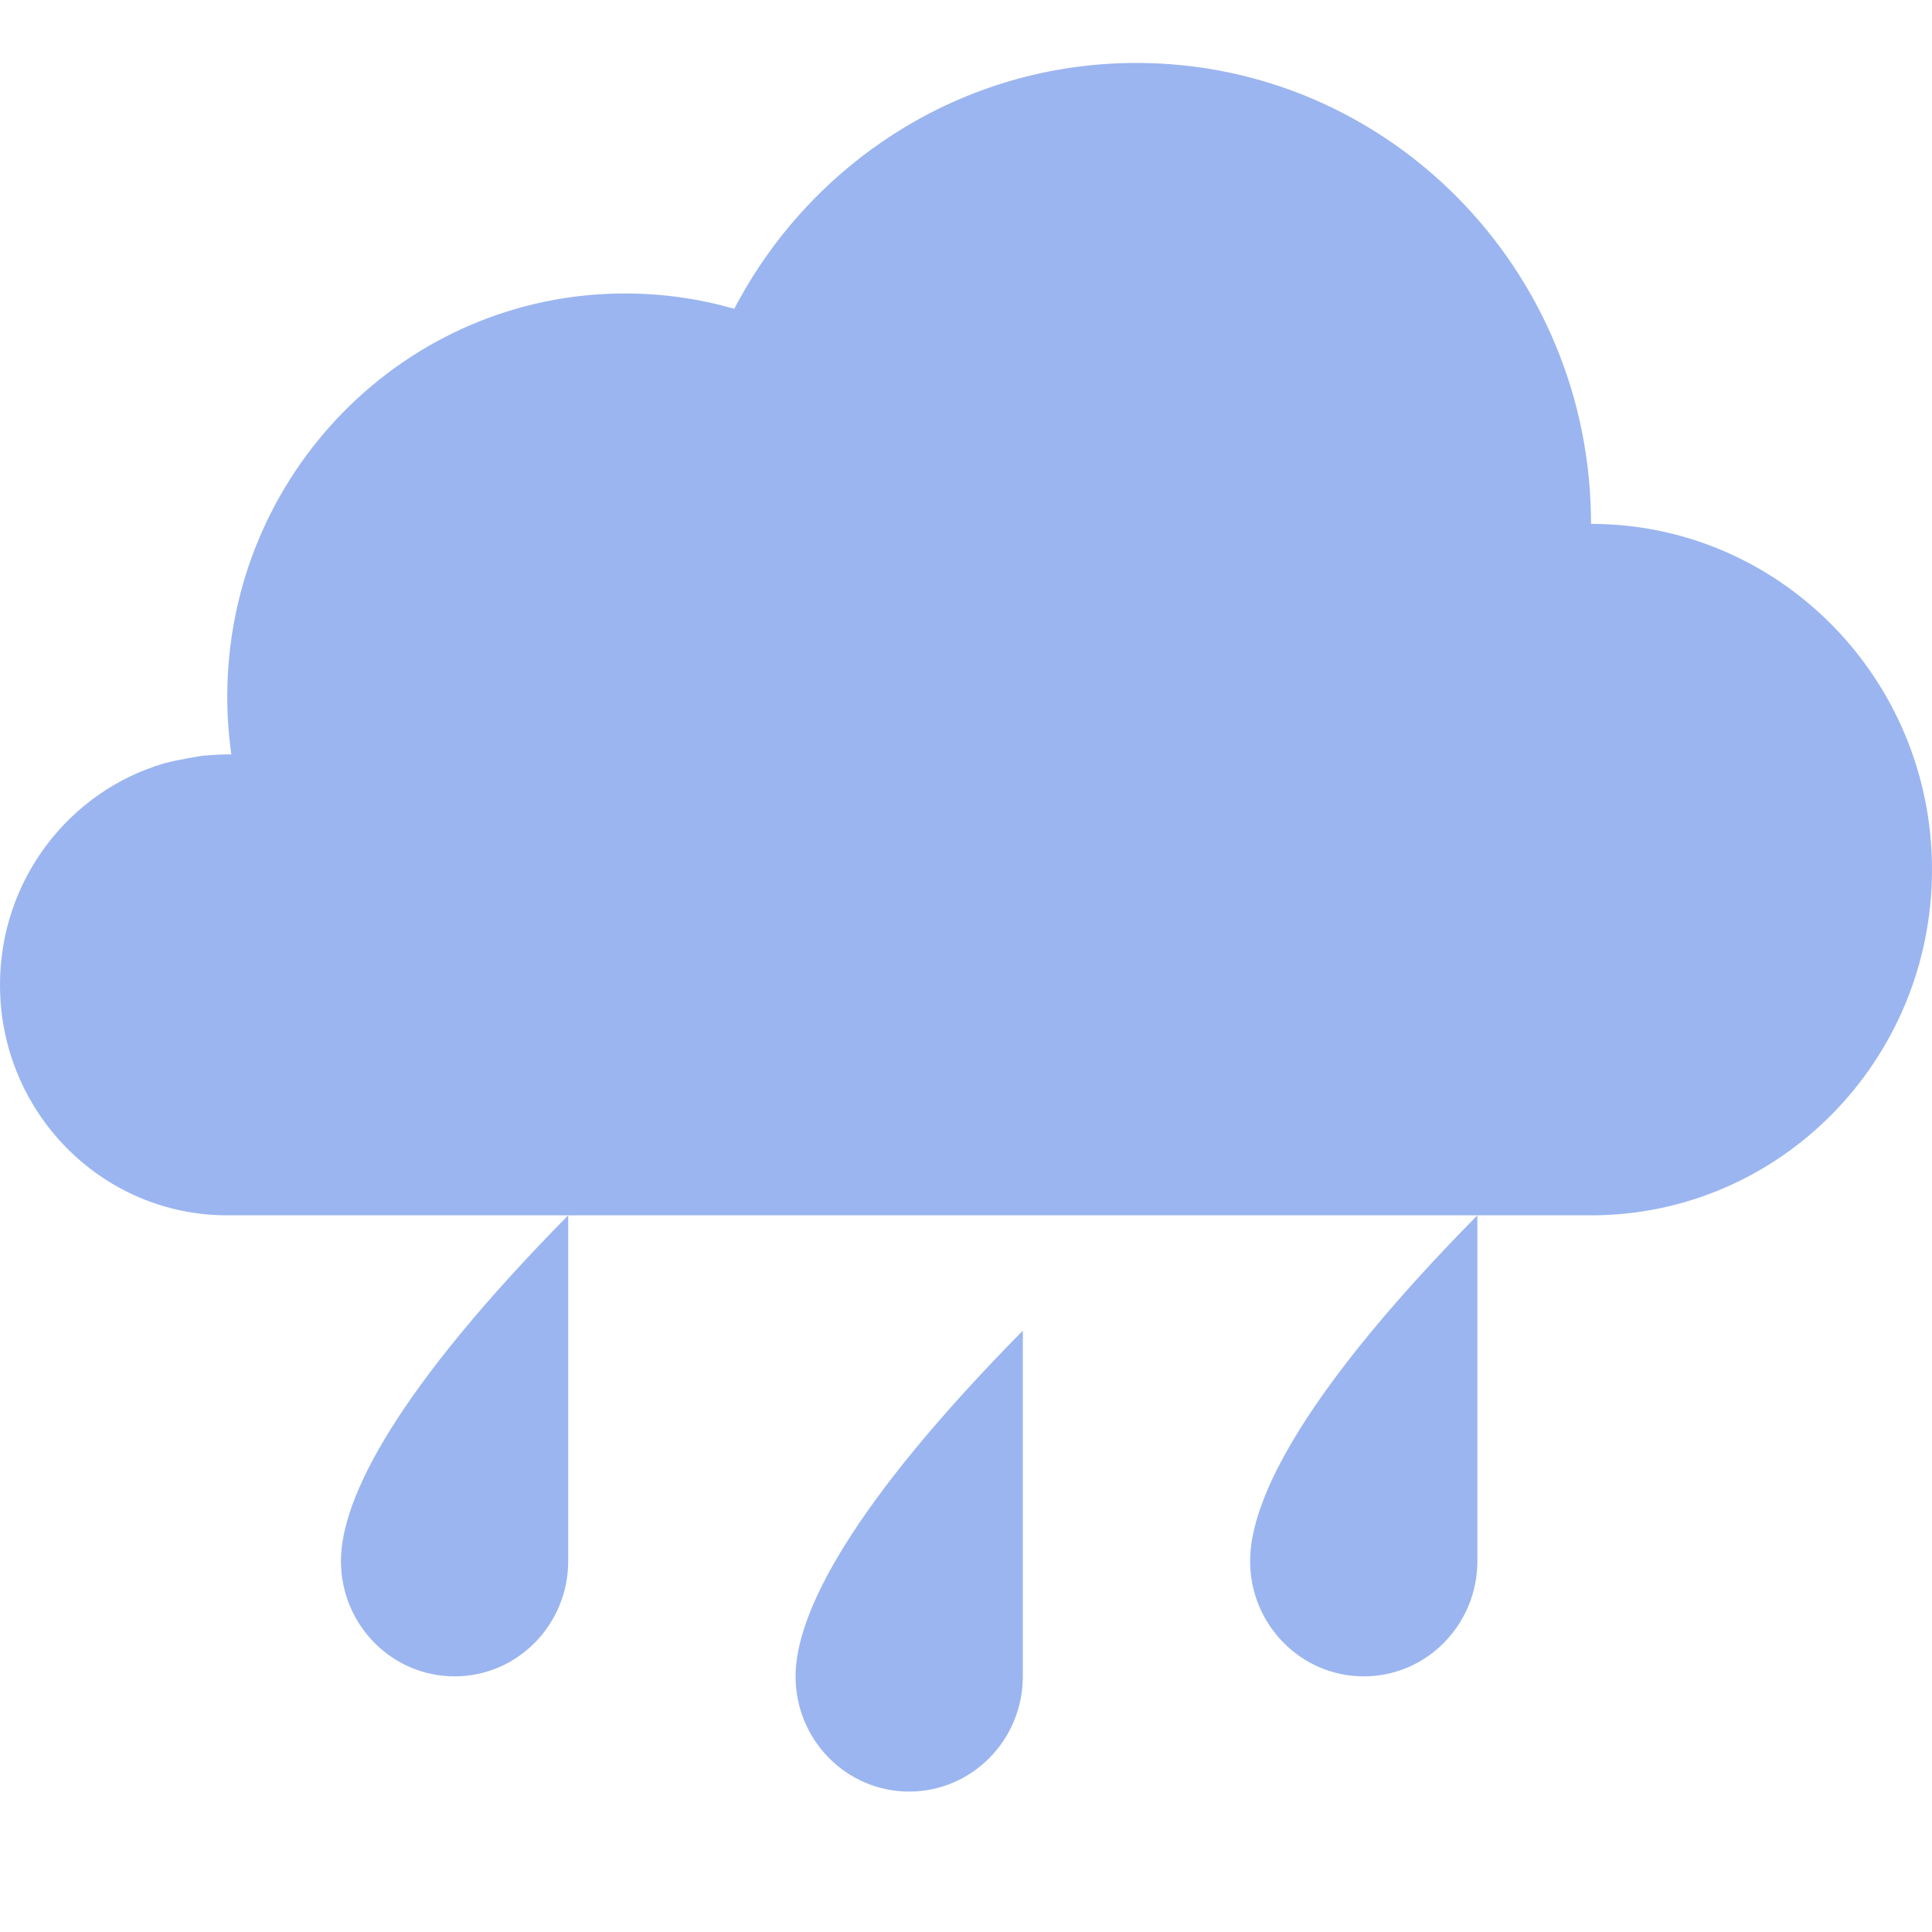 <?xml version="1.0" encoding="UTF-8" standalone="no"?>
<svg width="19px" height="19px" viewBox="0 0 19 19" version="1.1" xmlns="http://www.w3.org/2000/svg" xmlns:xlink="http://www.w3.org/1999/xlink" xmlns:sketch="http://www.bohemiancoding.com/sketch/ns">
    <!-- Generator: Sketch 3.0.4 (8054) - http://www.bohemiancoding.com/sketch -->
    <title>ovc-plus-ra-19</title>
    <desc>Created with Sketch.</desc>
    <defs></defs>
    <g id="Page-1" stroke="none" stroke-width="1" fill="none" fill-rule="evenodd" sketch:type="MSPage">
        <path d="M15.647,5.152 C17.499,5.152 19,6.675 19,8.552 C19,10.43 17.499,11.952 15.647,11.952 L2.235,11.952 C1.001,11.952 0,10.938 0,9.686 C0,8.652 0.682,7.78 1.615,7.507 C1.738,7.472 1.994,7.432 1.994,7.432 C1.994,7.432 2.154,7.419 2.235,7.419 C2.249,7.419 2.262,7.419 2.275,7.419 L2.275,7.419 C2.249,7.234 2.235,7.045 2.235,6.852 C2.235,4.662 3.987,2.886 6.147,2.886 C6.52,2.886 6.88,2.939 7.221,3.037 C7.971,1.599 9.461,0.619 11.176,0.619 C13.646,0.619 15.647,2.649 15.647,5.152 L15.647,5.152 Z M4.471,16.486 C5.088,16.486 5.588,15.978 5.588,15.352 L5.588,11.952 C3.912,13.652 3.353,14.727 3.353,15.352 C3.353,15.978 3.853,16.486 4.471,16.486 Z M8.941,17.619 C9.558,17.619 10.059,17.112 10.059,16.486 L10.059,13.086 C8.382,14.786 7.824,15.86 7.824,16.486 C7.824,17.112 8.324,17.619 8.941,17.619 Z M13.412,16.486 C14.029,16.486 14.529,15.978 14.529,15.352 L14.529,11.952 C12.853,13.652 12.294,14.727 12.294,15.352 C12.294,15.978 12.795,16.486 13.412,16.486 Z" id="Oval-2" fill-opacity="0.702" fill="#7196EA" sketch:type="MSShapeGroup"></path>
    </g>
</svg>